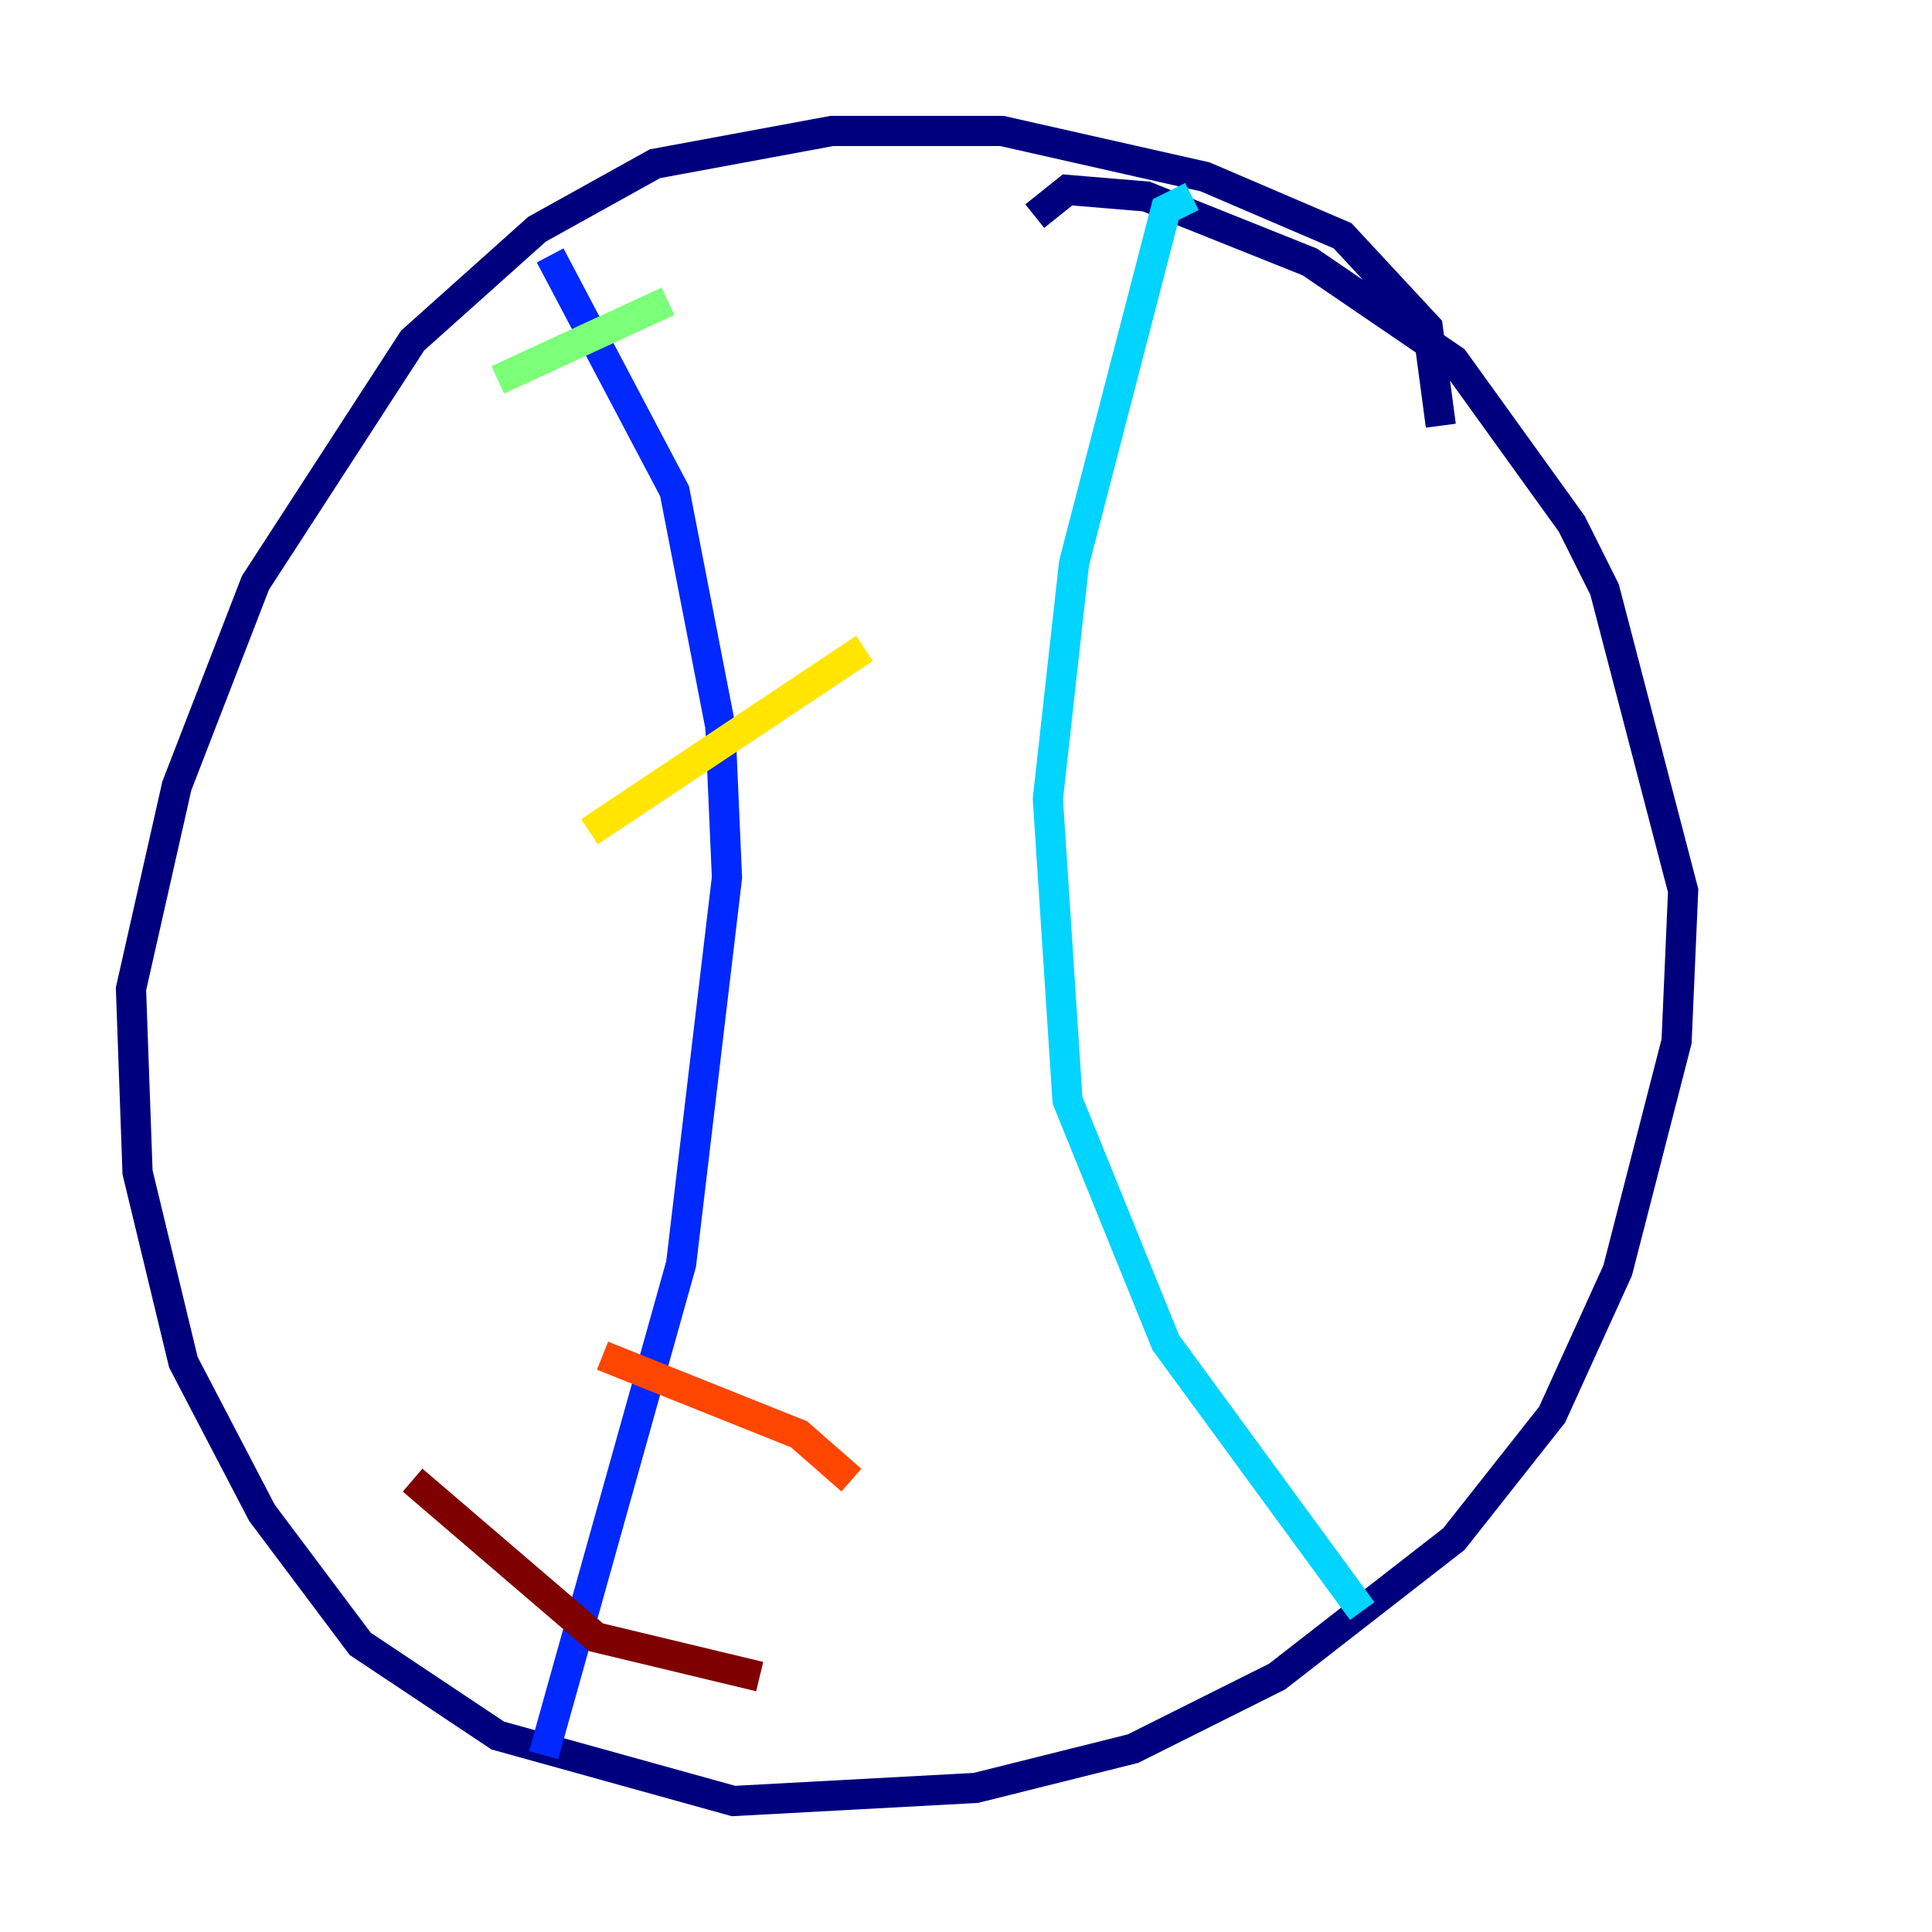 <?xml version="1.0" encoding="utf-8" ?>
<svg baseProfile="tiny" height="128" version="1.2" viewBox="0,0,128,128" width="128" xmlns="http://www.w3.org/2000/svg" xmlns:ev="http://www.w3.org/2001/xml-events" xmlns:xlink="http://www.w3.org/1999/xlink"><defs /><polyline fill="none" points="95.458,28.203 94.59,21.695 88.949,15.62 79.837,11.715 66.386,8.678 55.105,8.678 43.39,10.848 35.58,15.186 27.336,22.563 16.922,38.617 11.715,52.068 8.678,65.519 9.112,77.668 12.149,90.251 17.356,100.231 23.864,108.909 32.976,114.983 48.597,119.322 64.651,118.454 75.064,115.851 84.61,111.078 96.325,101.966 102.834,93.722 107.173,84.176 111.078,68.99 111.512,59.01 106.305,39.051 104.136,34.712 96.325,23.864 86.78,17.356 75.932,13.017 70.725,12.583 68.556,14.319" stroke="#00007f" stroke-width="2" /><polyline fill="none" points="36.447,16.922 44.691,32.542 47.729,48.163 48.163,58.142 45.125,83.742 36.014,116.285" stroke="#0028ff" stroke-width="2" /><polyline fill="none" points="78.969,13.017 77.234,13.885 71.159,37.315 69.424,52.936 70.725,72.895 77.234,88.949 90.251,106.739" stroke="#00d4ff" stroke-width="2" /><polyline fill="none" points="32.976,25.166 44.258,19.959" stroke="#7cff79" stroke-width="2" /><polyline fill="none" points="39.051,55.105 57.275,42.956" stroke="#ffe500" stroke-width="2" /><polyline fill="none" points="39.919,89.817 52.936,95.024 56.407,98.061" stroke="#ff4600" stroke-width="2" /><polyline fill="none" points="27.336,98.061 39.485,108.475 50.332,111.078" stroke="#7f0000" stroke-width="2" /></svg>